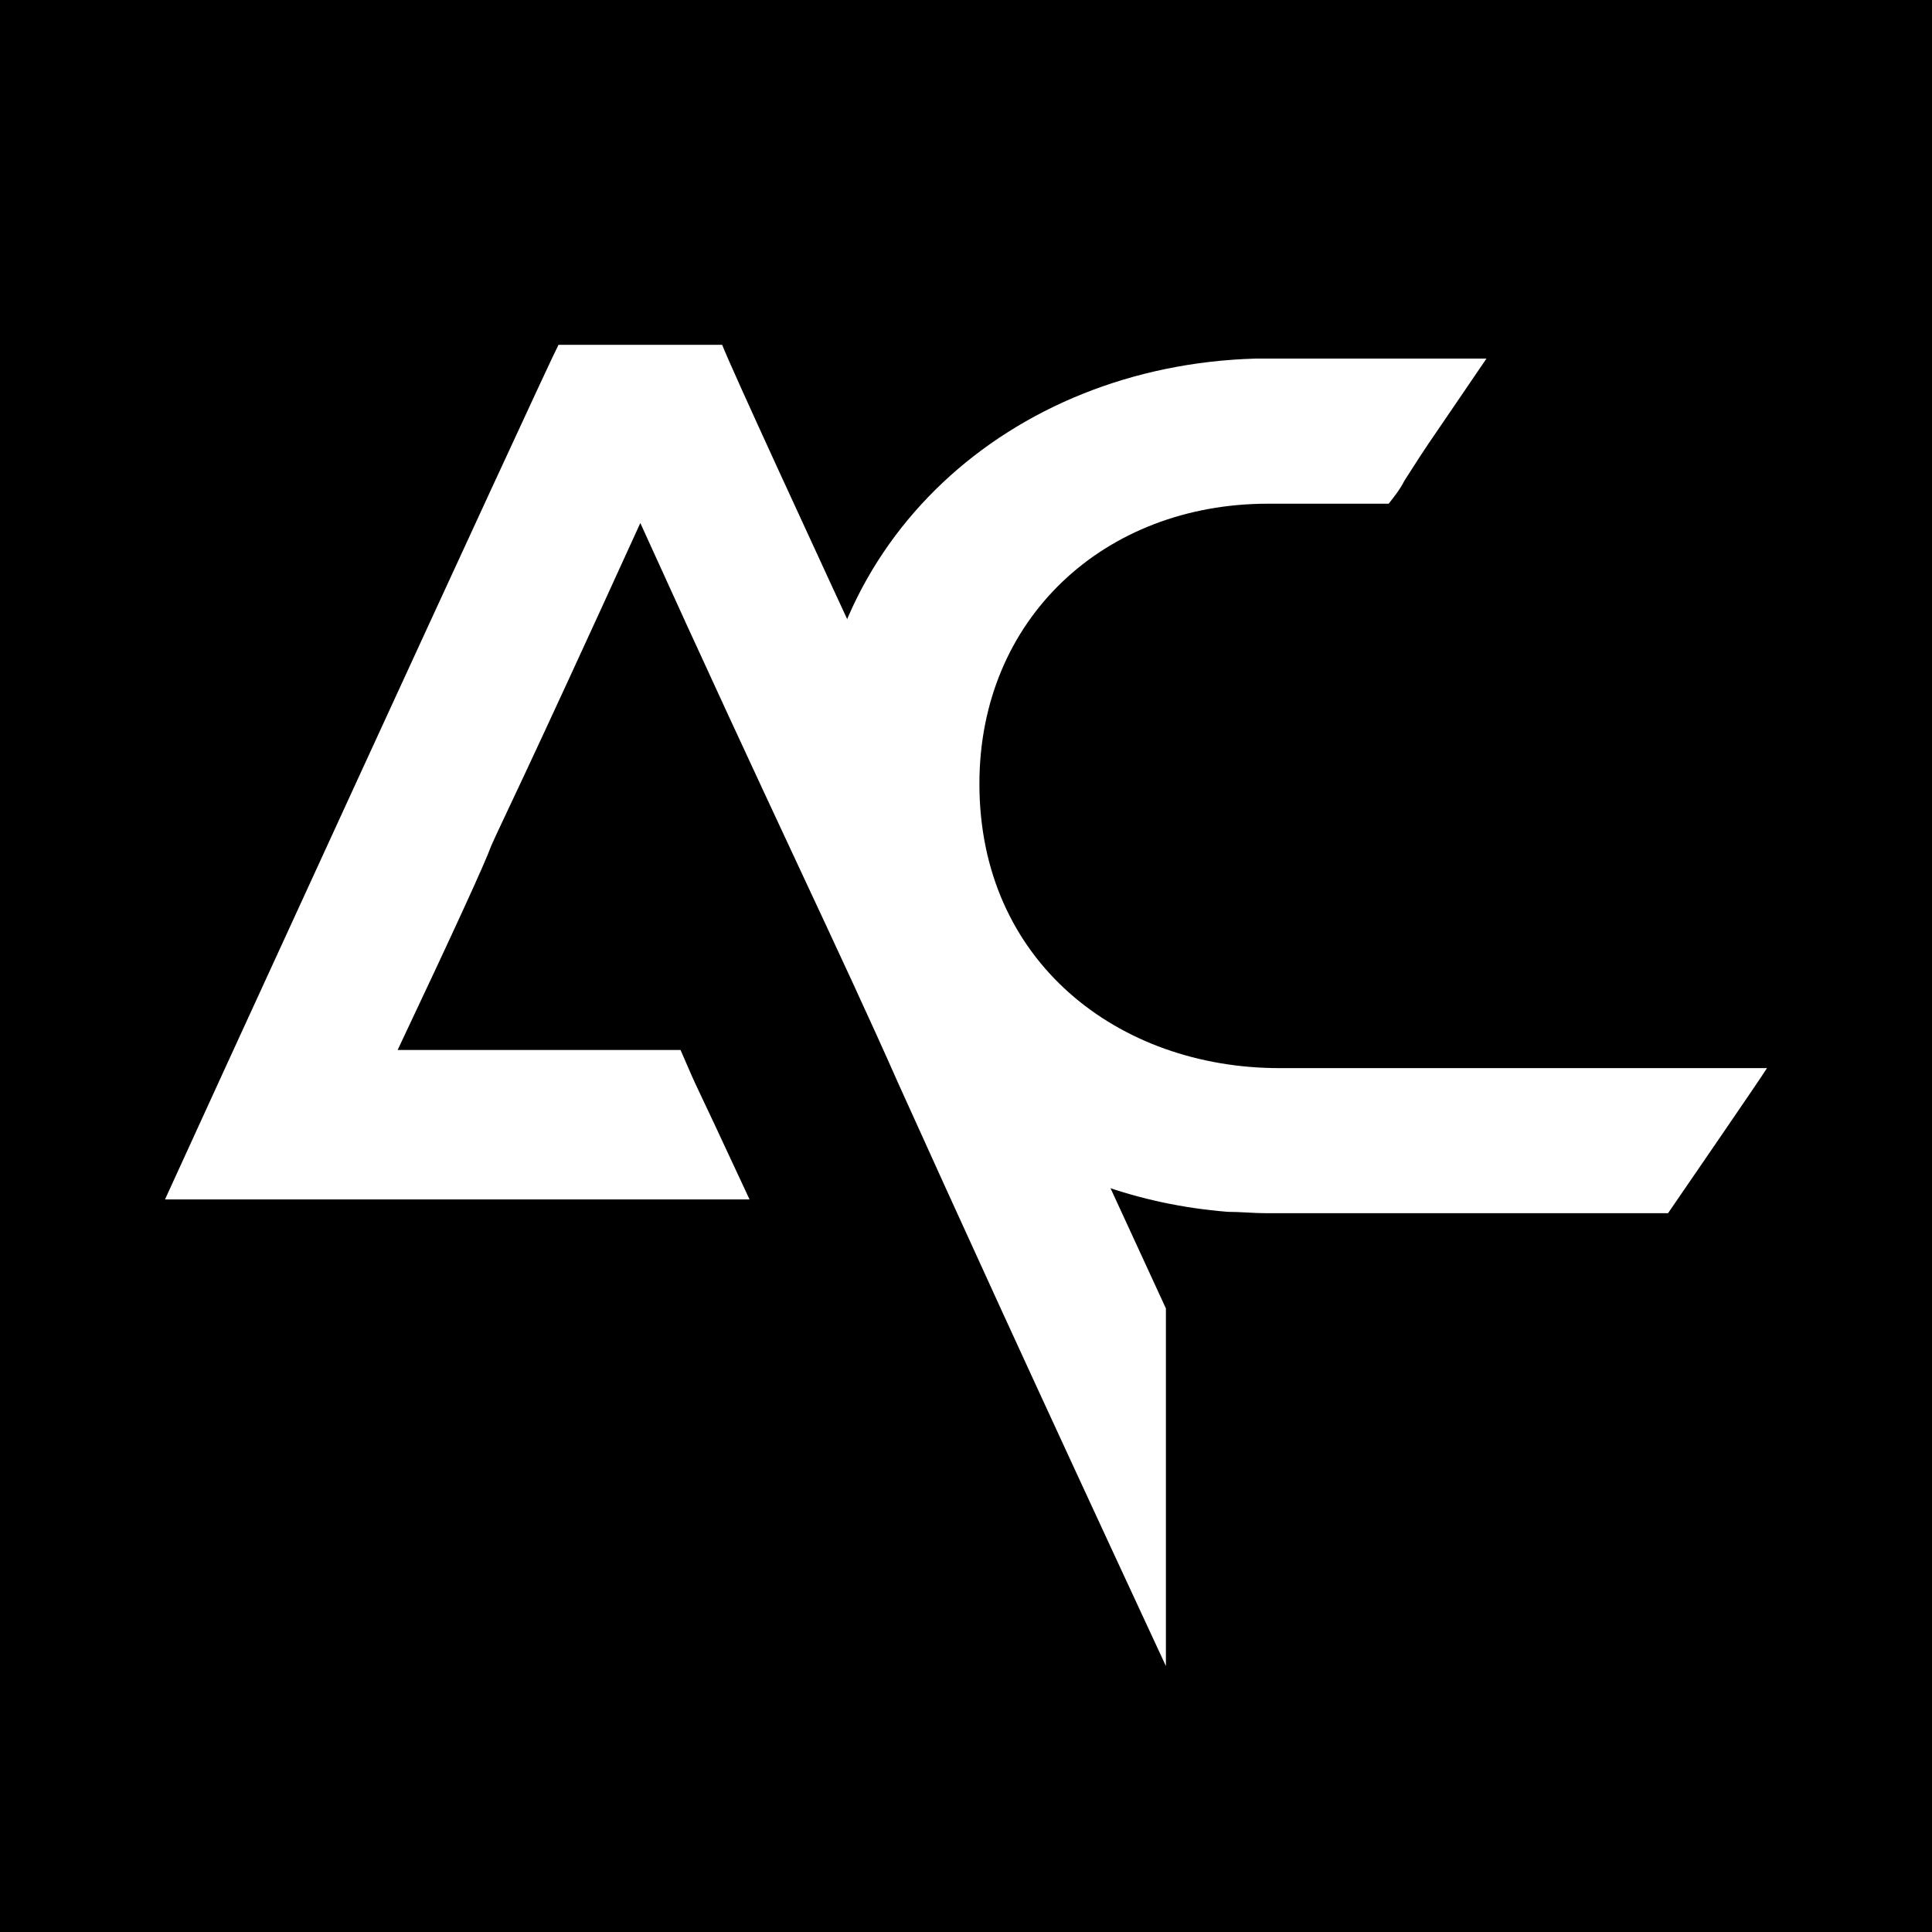 <?xml version="1.0" encoding="UTF-8"?>
<svg id="Capa_1" data-name="Capa 1" xmlns="http://www.w3.org/2000/svg" version="1.1" viewBox="0 0 98 98">
  <defs>
    <style>
      .cls-1 {
        fill: #000;
      }

      .cls-1, .cls-2 {
        stroke-width: 0px;
      }

      .cls-2 {
        fill: #fff;
      }
    </style>
  </defs>
  <rect class="cls-1" width="98" height="98"/>
  <g>
    <path class="cls-2" d="M41.3,39.75c0-12.31,9.91-21.2,22.37-21.56h11.73l-2.48,3.64c-.66.95-1.17,1.75-1.68,2.55-.22.44-.51.8-.8,1.17h-6.12c-8.3,0-14.64,5.83-14.64,14.21,0,9.03,7.06,14.42,15.22,14.42h24.73c-.36.58-4.22,6.19-5.02,7.36h-20.36c-.66,0-1.31-.07-1.97-.07-9.11-.73-16.17-5.97-19.38-13.55-1.09-2.55-1.6-5.25-1.6-8.16Z"/>
    <path class="cls-2" d="M45.59,55.01c-3.06-6.92-6.34-13.55-13.11-28.48-6.04,13.26-7.06,15.22-7.57,16.39q-.44,1.24-4.74,10.34h14.35c1.17,2.7.15.36,3.5,7.58H8.37c.29-.66,19.23-41.96,19.96-43.35h8.3c1.17,2.91,13.84,30.01,22.51,48.88v18.14c-7.21-15.52-10.42-22.58-13.55-29.5Z"/>
  </g>
</svg>